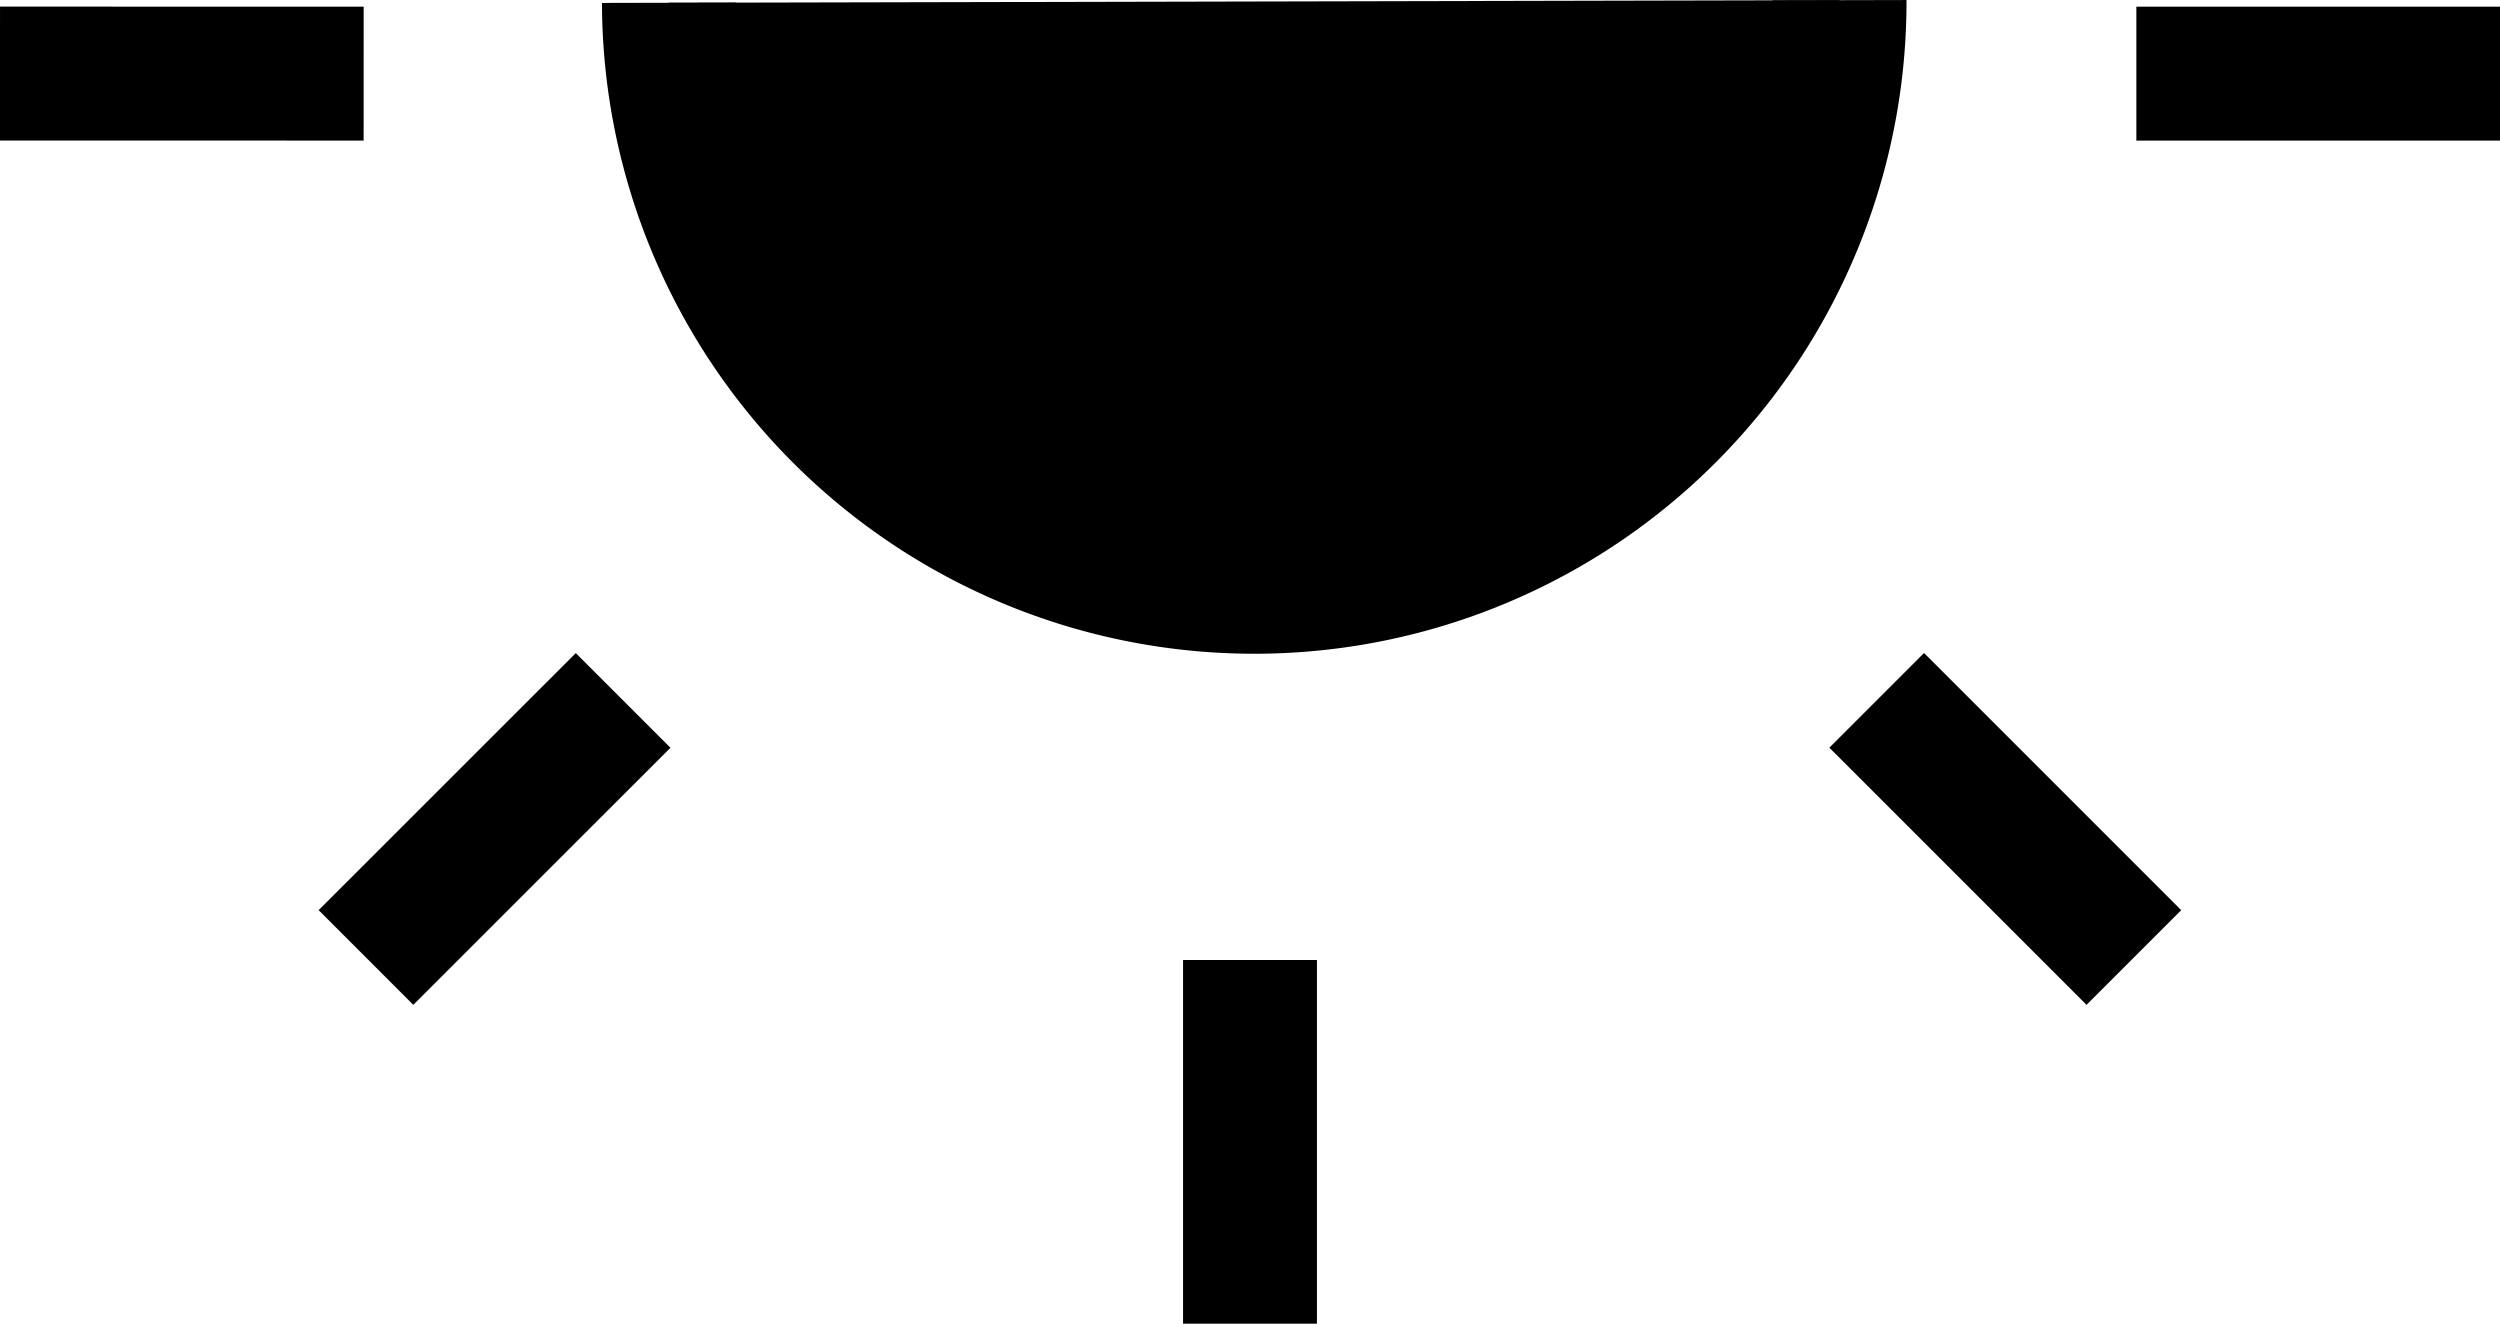 <svg xmlns="http://www.w3.org/2000/svg" width="28.008" height="14.829" viewBox="0 0 28.008 14.829">
  <g id="그룹_20266" data-name="그룹 20266" transform="translate(28.008 14.829) rotate(180)">
    <path class="fill stroke" id="타원_4" data-name="타원 4" d="M-520.638,1429.284a6.557,6.557,0,0,1,6.543-6.572,6.558,6.558,0,0,1,6.572,6.543" transform="translate(528.037 -1414.457)" stroke="#000" stroke-linejoin="round" stroke-width="1.5"/>
    <line class="stroke" id="선_5" data-name="선 5" y1="4.074" transform="translate(14.004 0)" fill="none" stroke="#000" stroke-linejoin="round" stroke-width="1.5"/>
    <line class="stroke" id="선_6" data-name="선 6" x1="2.881" y1="2.881" transform="translate(4.102 4.102)" fill="none" stroke="#000" stroke-linejoin="round" stroke-width="1.5"/>
    <line class="stroke" id="선_7" data-name="선 7" x1="4.074" transform="translate(0 14.004)" fill="none" stroke="#000" stroke-linejoin="round" stroke-width="1.5"/>
    <line class="stroke" id="선_11" data-name="선 11" x2="4.074" y2="0.001" transform="translate(23.934 14.004)" fill="none" stroke="#000" stroke-linejoin="round" stroke-width="1.5"/>
    <line class="stroke" id="선_12" data-name="선 12" y1="2.88" x2="2.881" transform="translate(21.027 4.102)" fill="none" stroke="#000" stroke-linejoin="round" stroke-width="1.5"/>
  </g>
</svg>
